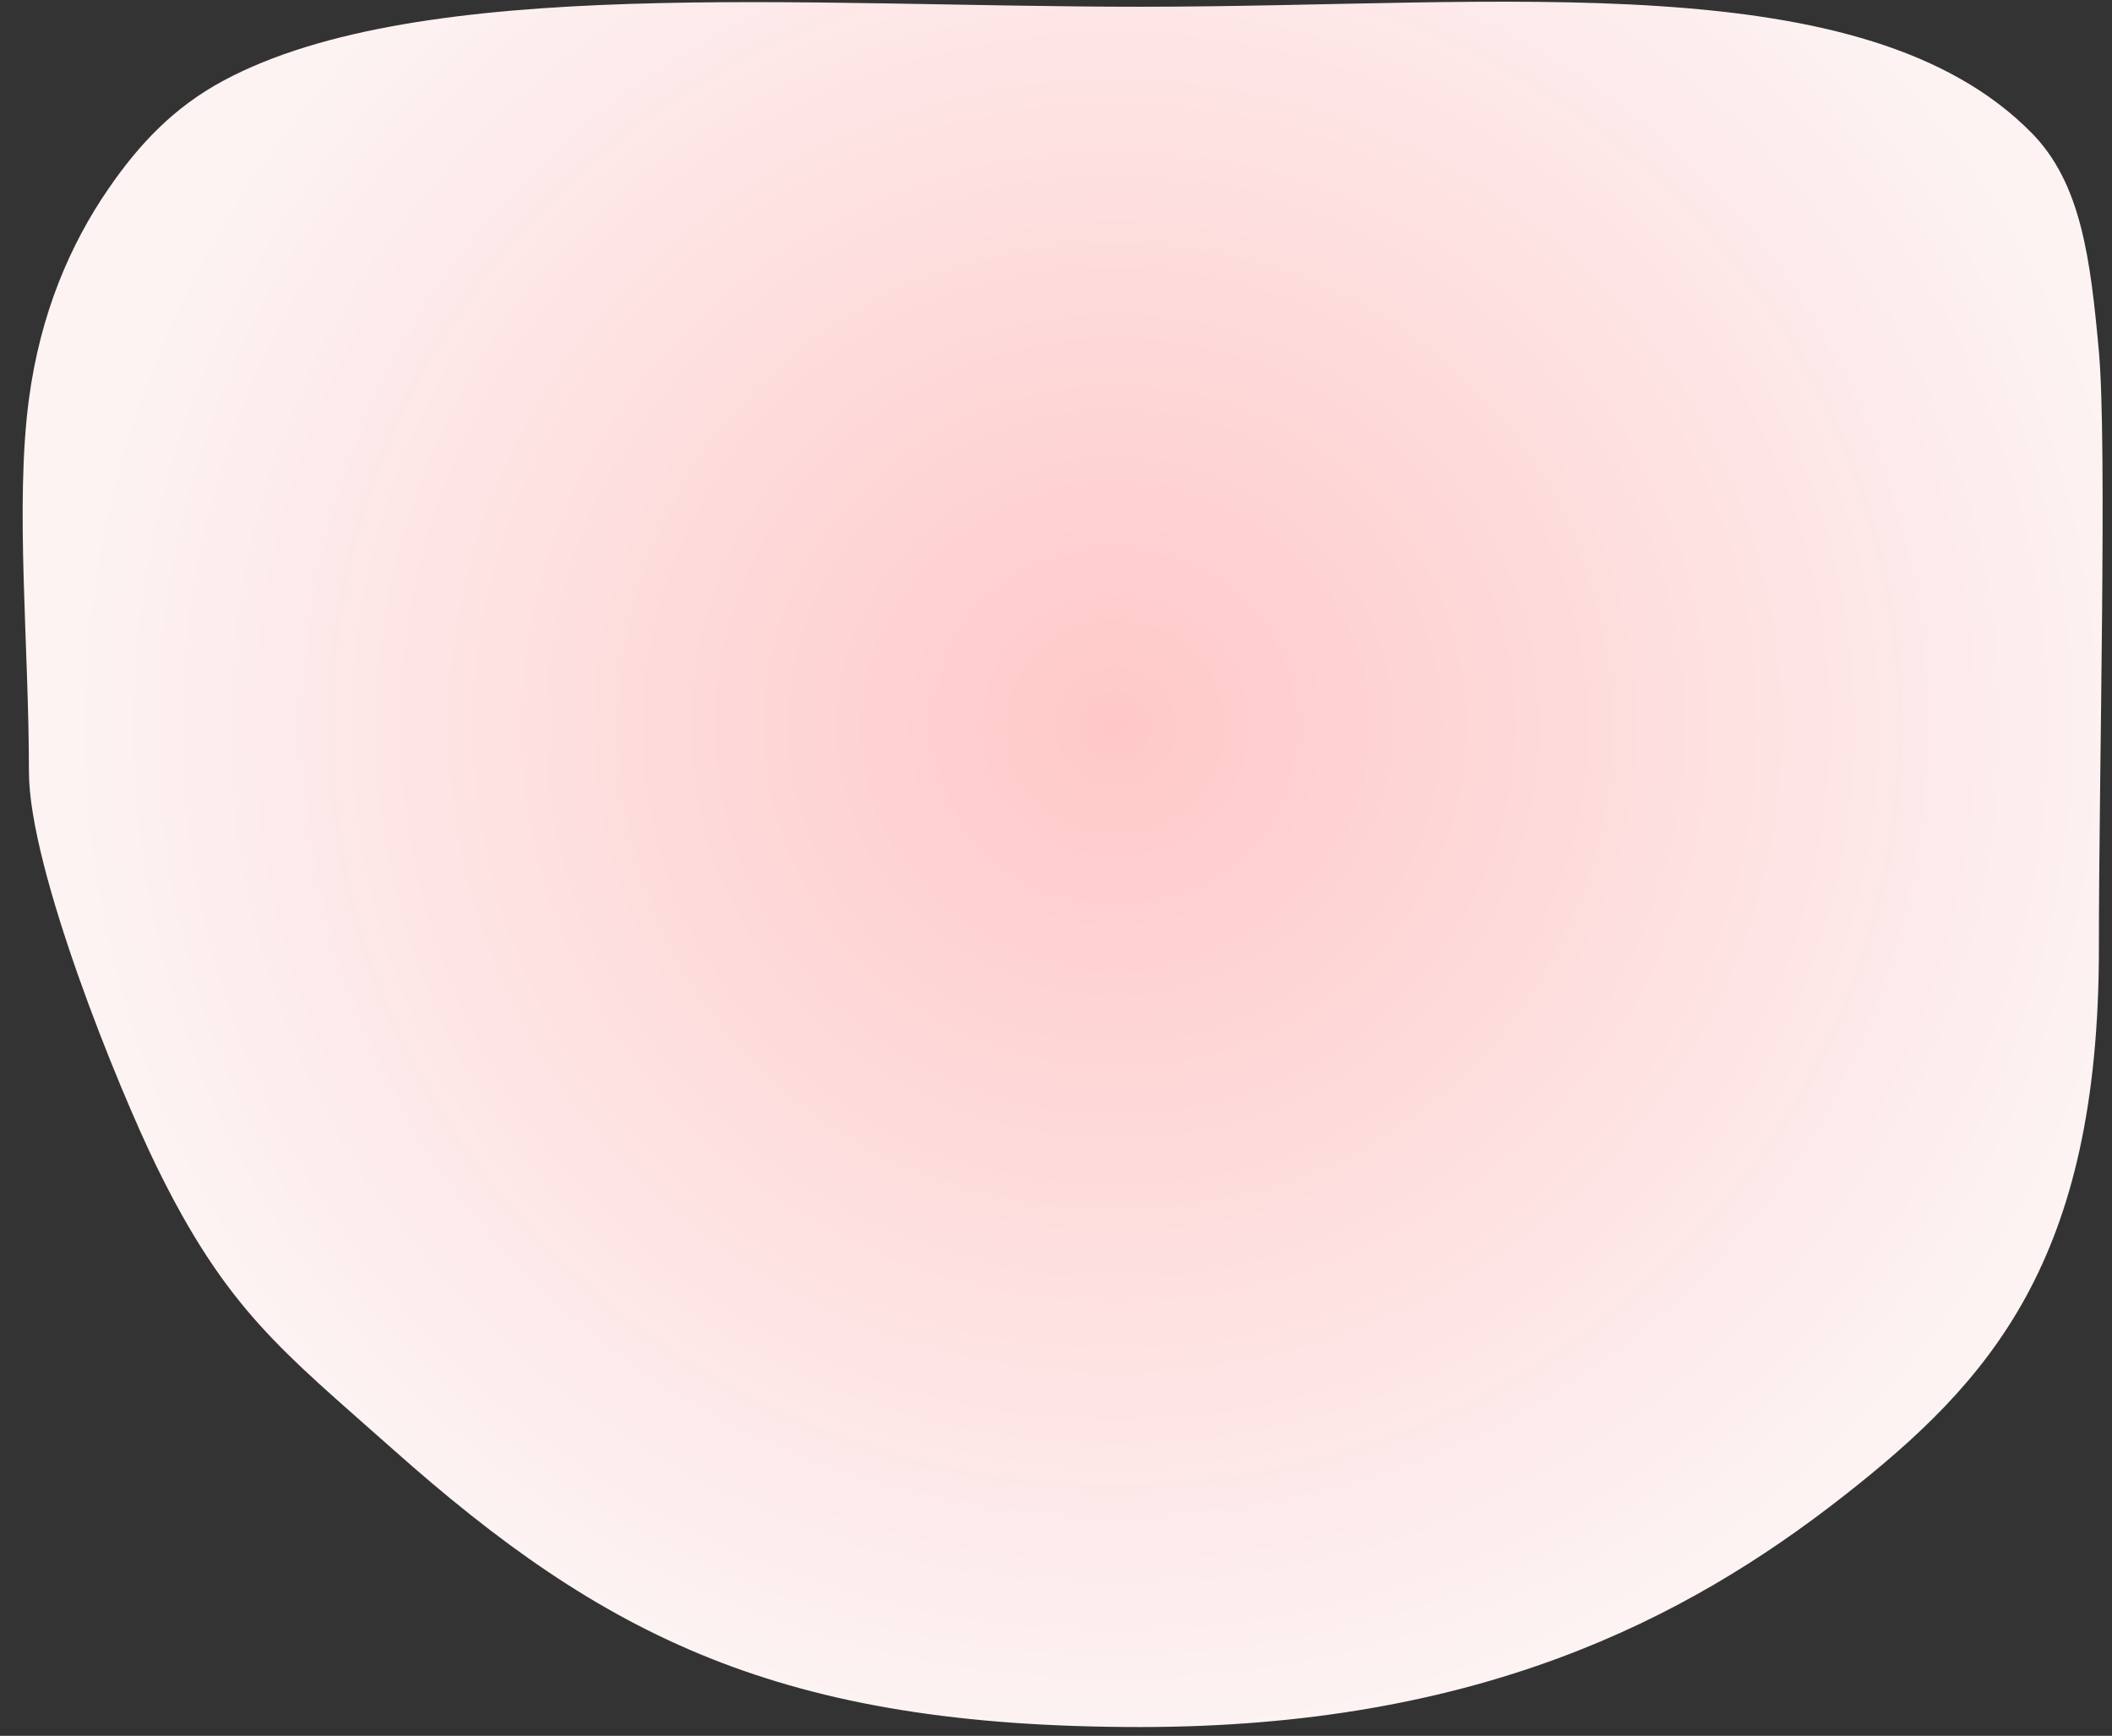 ﻿<?xml version="1.0" encoding="utf-8"?>
<svg version="1.1" xmlns:xlink="http://www.w3.org/1999/xlink" width="73px" height="60px" xmlns="http://www.w3.org/2000/svg">
  <rect width="100%" height="100%" fill="#333333" stroke="none"/>
  <defs>
    <radialGradient cx="38.547" cy="25.095" r="36.038" gradientTransform="matrix(-1 5.73014374137196E-16 -5.55899864422342E-16 -0.97 77.094 49.441 )" gradientUnits="userSpaceOnUse" id="RadialGradient244">
      <stop id="Stop245" stop-color="#ffc8c8" offset="0" />
      <stop id="Stop246" stop-color="#fdf3f3" offset="1" />
    </radialGradient>
  </defs>
  <g transform="matrix(1 0 0 1 -427 -296 )">
    <path d="M 1 26.674  C 1 22.275  0.512 17.455  1 13.794  C 1.395 10.835  2.424 8.453  3.742 6.534  C 4.814 4.973  6.014 3.705  7.724 2.787  C 14.557 -0.882  27.853 0.233  39.407 0.233  C 51.961 0.233  64.435 -1.278  70.221 4.593  C 71.939 6.336  72.256 8.953  72.547 12.151  C 72.837 15.349  72.547 26.672  72.547 32.791  C 72.547 43.582  68.784 47.751  63.696 51.733  C 58.222 56.017  51.016 59.696  39.407 59.696  C 26.956 59.696  20.865 56.57  13.578 50.094  C 9.736 46.679  7.827 45.274  5.382 40.258  C 4.121 37.672  1 30.059  1 26.674  Z " fill-rule="nonzero" fill="url(#RadialGradient244)" stroke="none" transform="matrix(1 0 0 1 427 296 )" />
  </g>
</svg>